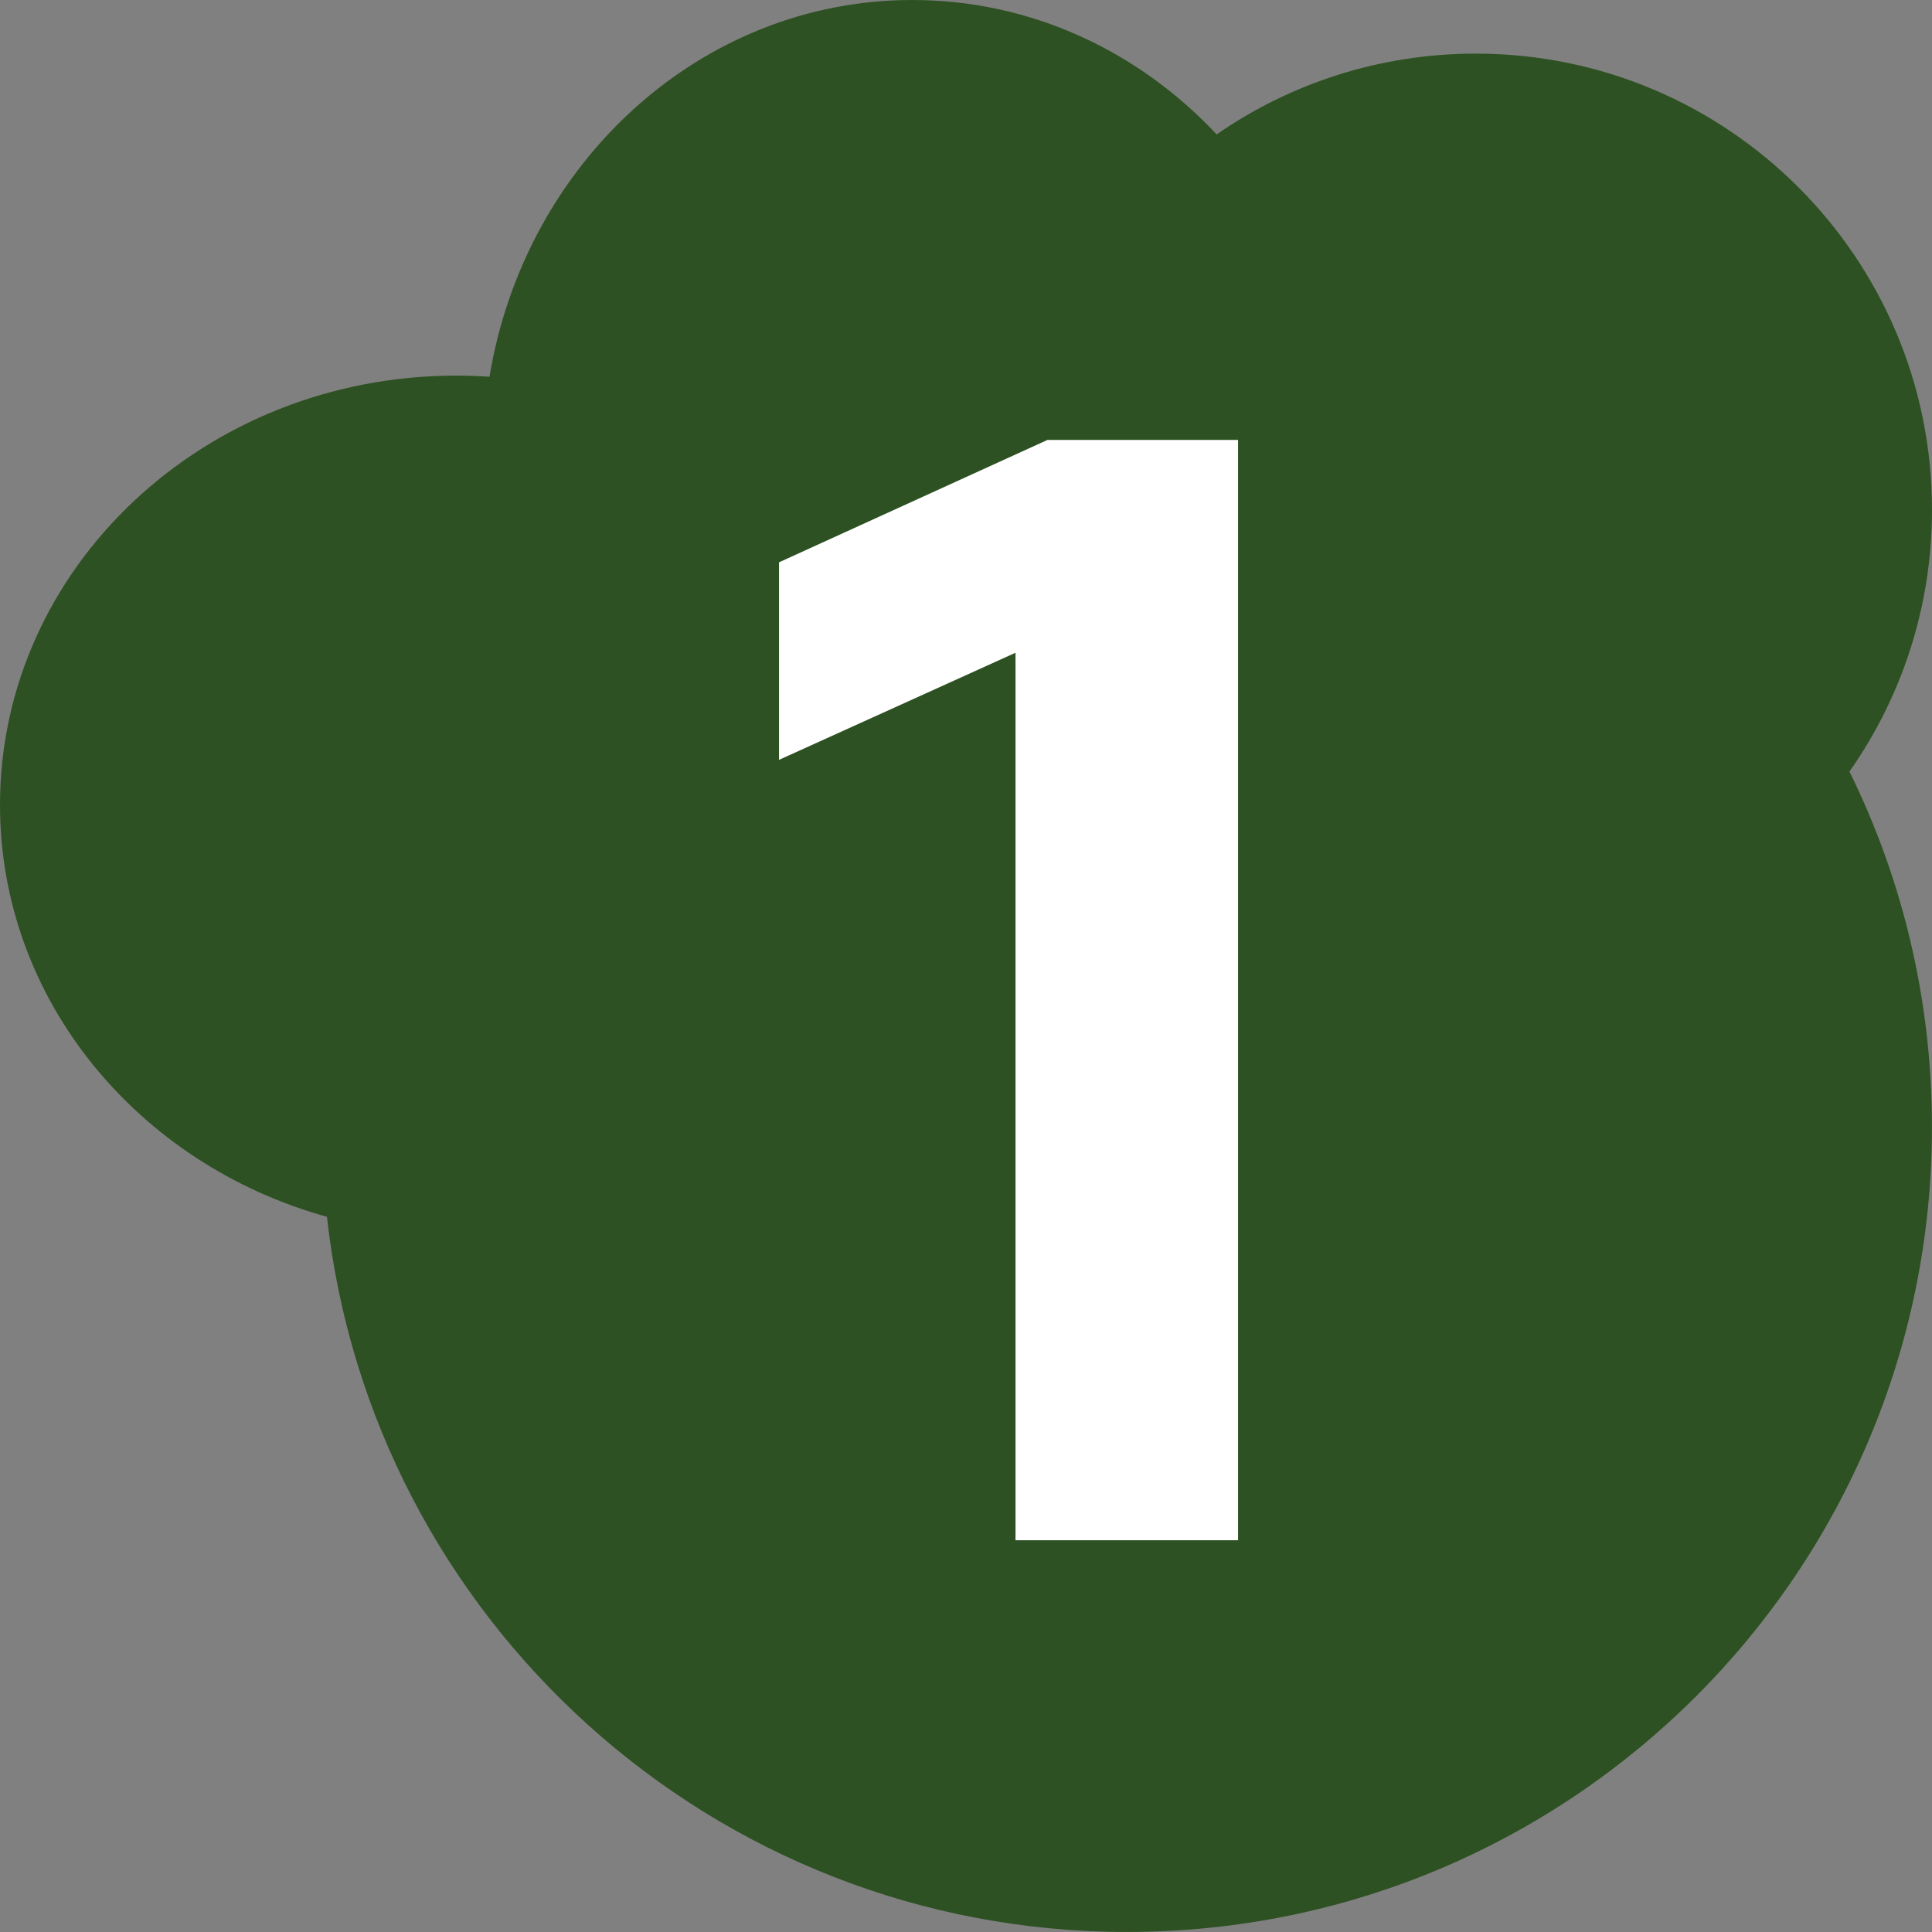 <svg width="50" height="50" viewBox="0 0 50 50" fill="none" xmlns="http://www.w3.org/2000/svg">
<rect x="0" y="0" width="50" height="50" fill="#808080" stroke="none"/>
<path fill-rule="evenodd" clip-rule="evenodd" d="M8.461 31.491C3.57 30.134 0 25.875 0 20.832C0 14.696 5.285 9.721 11.806 9.721C12.095 9.721 12.383 9.731 12.668 9.75C13.583 4.21 18.134 0 23.611 0C26.689 0 29.474 1.33 31.487 3.478C33.392 2.16 35.703 1.388 38.194 1.388C44.714 1.388 50 6.674 50 13.194C50 15.714 49.21 18.05 47.864 19.968C49.231 22.742 49.999 25.864 49.999 29.166C49.999 40.672 40.672 49.999 29.166 49.999C18.447 49.999 9.618 41.903 8.461 31.491Z" fill="#2D5122"/>
<path d="M32.041 39.861H26.281V16.893L20.161 19.665V14.553L27.109 11.385H32.041V39.861Z" fill="white"/>
</svg>
